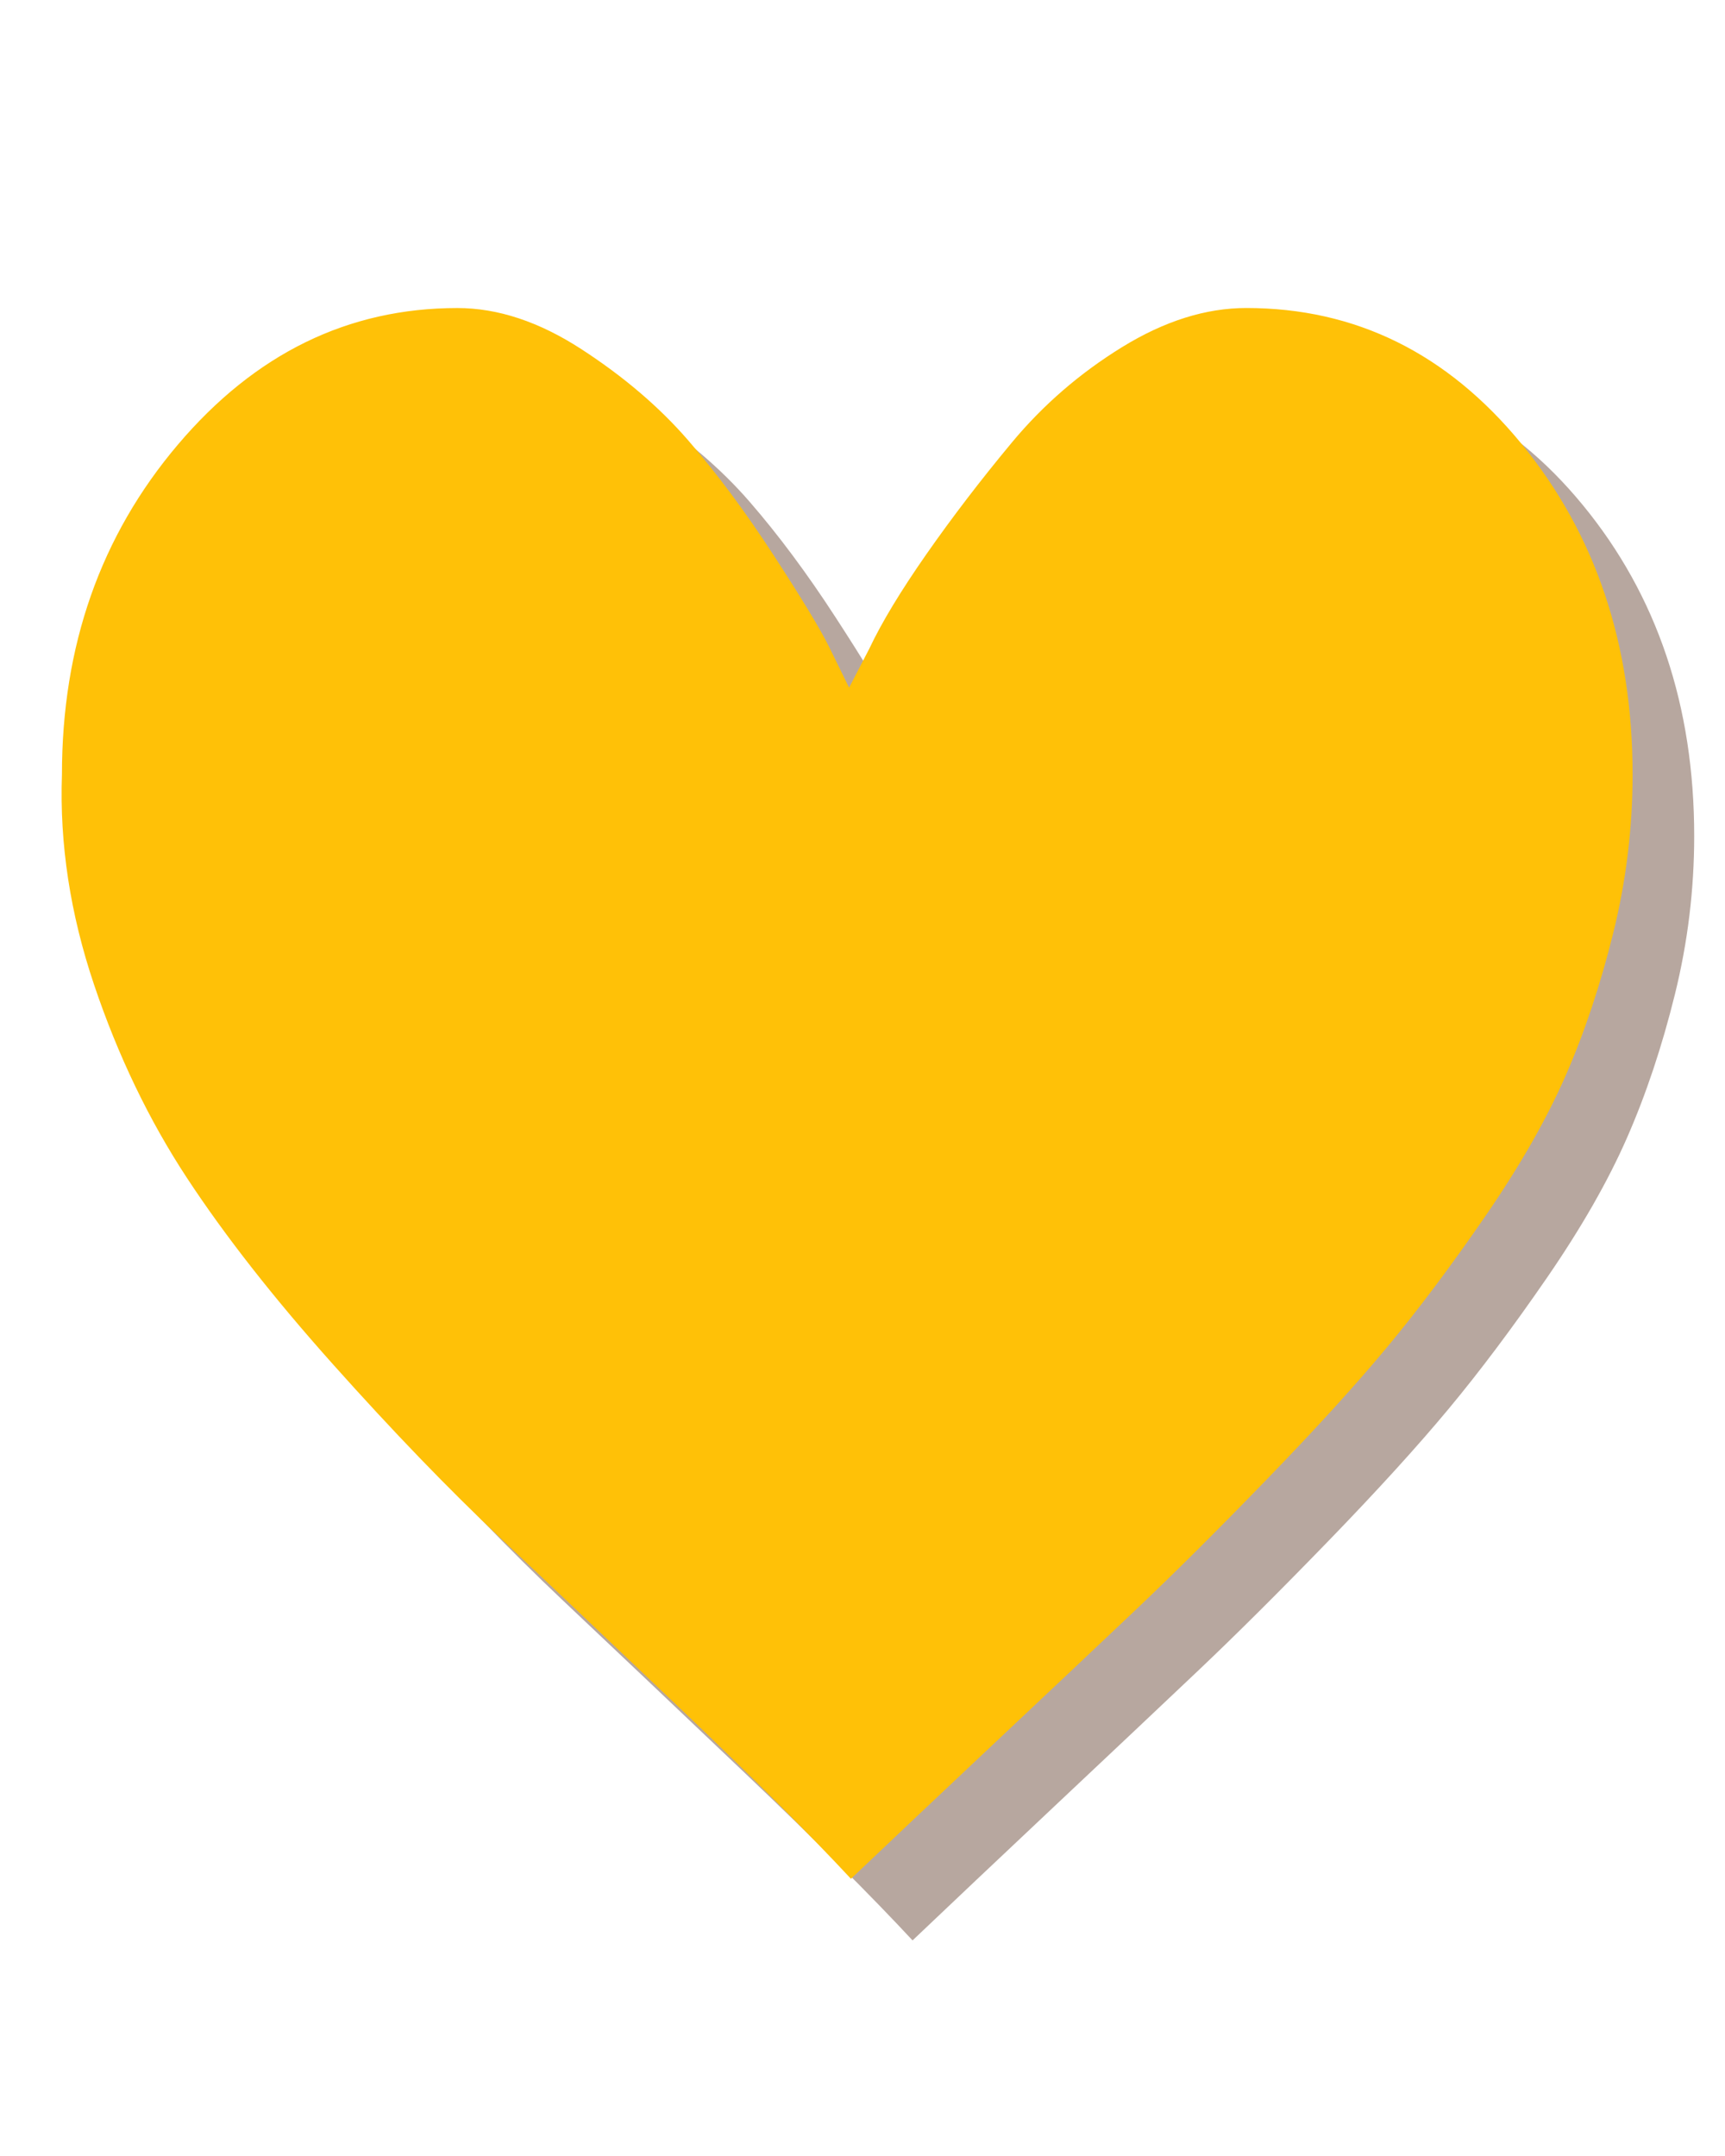 <?xml version="1.0" encoding="UTF-8"?>
<svg width="56px" height="70px" viewBox="0 0 56 70" version="1.1" xmlns="http://www.w3.org/2000/svg" xmlns:xlink="http://www.w3.org/1999/xlink">
    <!-- Generator: Sketch 46.2 (44496) - http://www.bohemiancoding.com/sketch -->
    <title>Artboard 2</title>
    <desc>Created with Sketch.</desc>
    <defs></defs>
    <g id="Page-1" stroke="none" stroke-width="1" fill="none" fill-rule="evenodd">
        <g id="Artboard-2" fill-rule="nonzero">
            <g id="Group" transform="translate(2, 10)">
                <g id="settings" transform="translate(2, 2)" fill="#B7A79F">
                    <path d="M51,15.145 C51,16.883 50.791,18.597 50.373,20.287 C49.955,21.978 49.438,23.528 48.821,24.936 C48.204,26.345 47.338,27.86 46.224,29.48 C45.109,31.1 44.044,32.521 43.029,33.741 C42.014,34.962 40.711,36.395 39.119,38.038 C37.526,39.682 36.123,41.079 34.909,42.23 C33.695,43.381 32.153,44.836 30.282,46.597 C28.411,48.359 26.859,49.826 25.625,51 C24.272,49.544 22.461,47.736 20.192,45.576 C17.923,43.416 15.943,41.537 14.251,39.941 C12.559,38.344 10.748,36.466 8.818,34.305 C6.887,32.145 5.305,30.126 4.071,28.248 C2.837,26.369 1.832,24.28 1.056,21.978 C0.28,19.677 -0.069,17.4 0.011,15.146 C0.011,10.966 1.265,7.397 3.773,4.438 C6.28,1.48 9.305,0.001 12.848,0.001 C14.161,0.001 15.505,0.446 16.878,1.339 C18.251,2.231 19.406,3.217 20.341,4.297 C21.277,5.377 22.202,6.621 23.117,8.03 C24.033,9.439 24.63,10.425 24.909,10.989 C25.187,11.552 25.406,11.999 25.565,12.327 L26.222,11.059 C26.62,10.214 27.237,9.193 28.073,7.995 C28.909,6.798 29.834,5.588 30.849,4.367 C31.864,3.146 33.058,2.113 34.431,1.268 C35.805,0.423 37.148,0 38.462,0 C42.004,0 44.98,1.468 47.388,4.403 C49.796,7.338 51,10.919 51,15.145 Z" id="Shape"></path>
                </g>
                <g id="settings" fill="#FFC107">
                    <path d="M51,15.145 C51,16.883 50.791,18.597 50.373,20.287 C49.955,21.978 49.438,23.528 48.821,24.936 C48.204,26.345 47.338,27.86 46.224,29.48 C45.109,31.1 44.044,32.521 43.029,33.741 C42.014,34.962 40.711,36.395 39.119,38.038 C37.526,39.682 36.123,41.079 34.909,42.23 C33.695,43.381 32.153,44.836 30.282,46.597 C28.411,48.359 26.859,49.826 25.625,51 C24.272,49.544 22.461,47.736 20.192,45.576 C17.923,43.416 15.943,41.537 14.251,39.941 C12.559,38.344 10.748,36.466 8.818,34.305 C6.887,32.145 5.305,30.126 4.071,28.248 C2.837,26.369 1.832,24.28 1.056,21.978 C0.28,19.677 -0.069,17.4 0.011,15.146 C0.011,10.966 1.265,7.397 3.773,4.438 C6.28,1.48 9.305,0.001 12.848,0.001 C14.161,0.001 15.505,0.446 16.878,1.339 C18.251,2.231 19.406,3.217 20.341,4.297 C21.277,5.377 22.202,6.621 23.117,8.03 C24.033,9.439 24.63,10.425 24.909,10.989 C25.187,11.552 25.406,11.999 25.565,12.327 L26.222,11.059 C26.62,10.214 27.237,9.193 28.073,7.995 C28.909,6.798 29.834,5.588 30.849,4.367 C31.864,3.146 33.058,2.113 34.431,1.268 C35.805,0.423 37.148,0 38.462,0 C42.004,0 44.98,1.468 47.388,4.403 C49.796,7.338 51,10.919 51,15.145 Z" id="Shape"></path>
                </g>
            </g>
        </g>
    </g>
</svg>